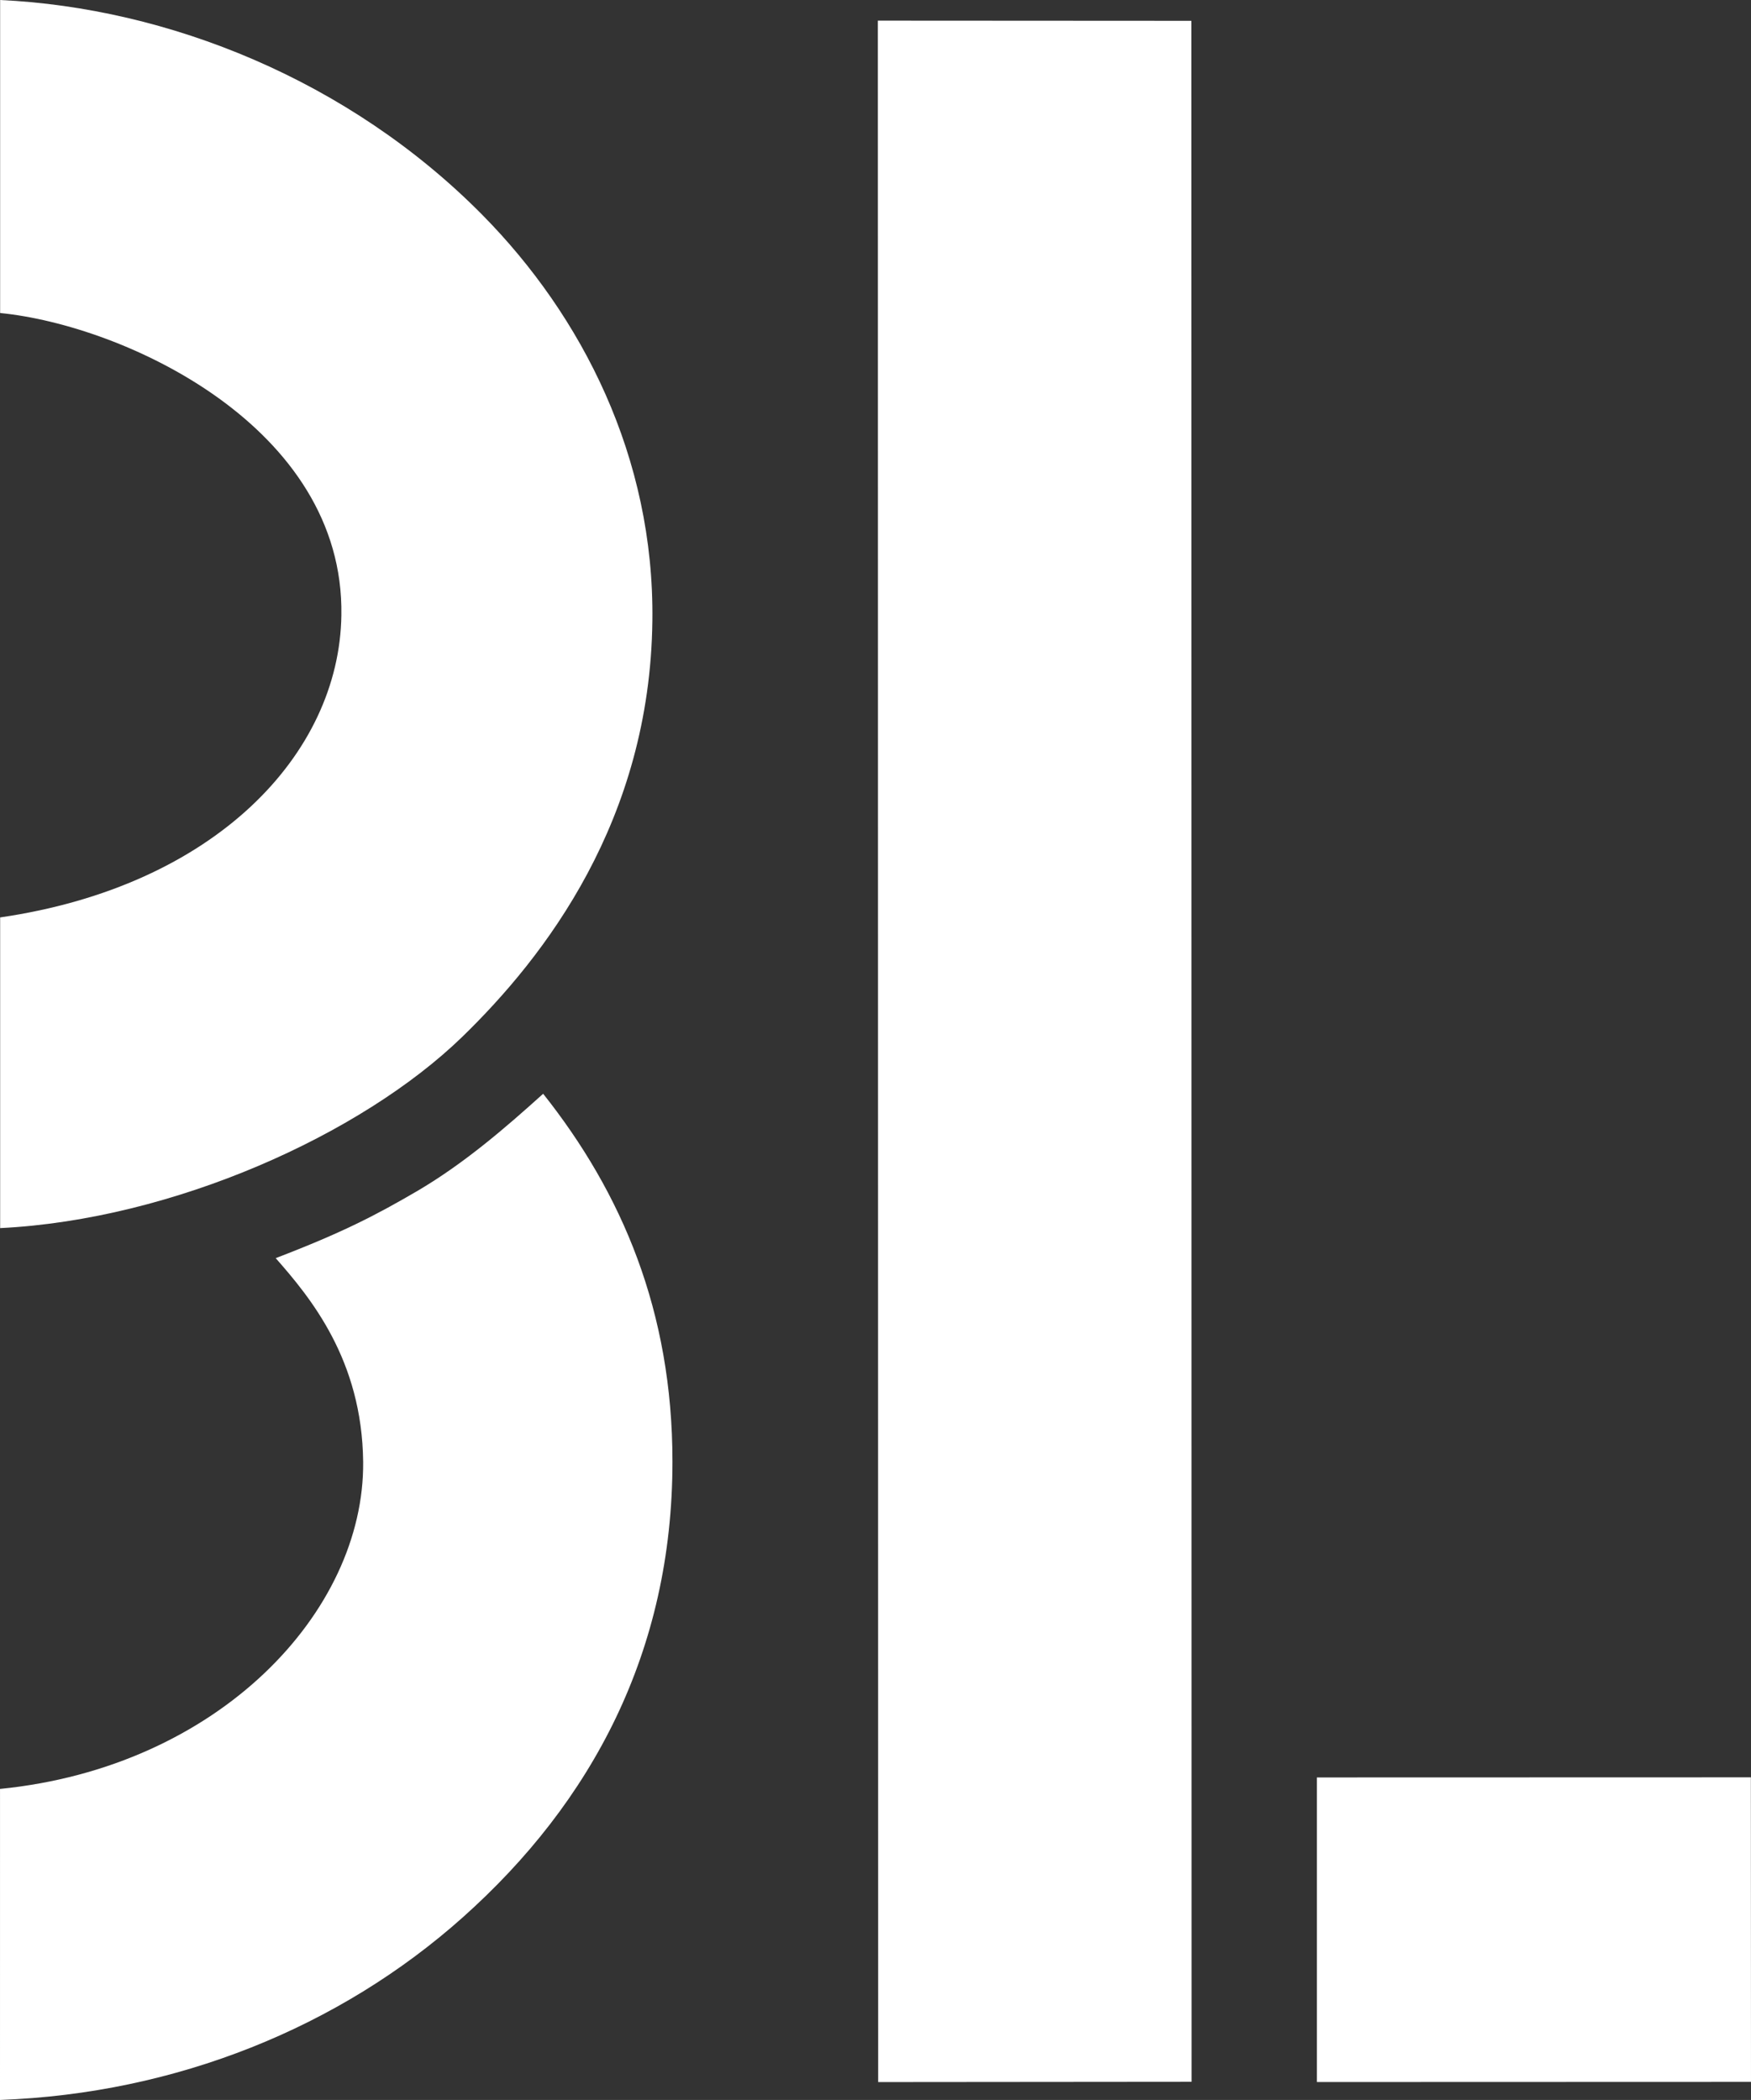 <?xml version="1.0" encoding="iso-8859-1"?>
<!-- Generator: Adobe Illustrator 21.0.0, SVG Export Plug-In . SVG Version: 6.00 Build 0)  -->
<svg version="1.1" id="Lager_1" xmlns="http://www.w3.org/2000/svg" xmlns:xlink="http://www.w3.org/1999/xlink" x="0px" y="0px"
	 viewBox="0 0 370.515 444.312" style="enable-background:new 0 0 370.515 444.312;" xml:space="preserve">
<rect x="0" y="0" width="370.515" height="444.312" fill="#333333" stroke="none"/>
<path style="fill:#FFFFFF;" d="M102.117,45.519C73.821,16.863,35.452,1.656,0.028,0v66.228c26.28,2.592,72.857,24.074,72.209,63.962
	c-0.432,29.375-26.702,57.297-72.206,63.921v65.736c36.576-1.8,76.454-19.785,97.766-40.45
	c17.496-16.991,39.744-45.791,40.248-88.055C138.477,96.711,123.141,66.831,102.117,45.519z"/>
<path style="fill:#FFFFFF;" d="M142.293,309.255c0-31.752-10.656-56.808-27.36-77.833c-7.992,7.201-16.56,14.617-26.424,20.449
	c-8.856,5.184-16.056,8.928-30.168,14.328c7.272,8.28,18.288,21.456,18.504,43.128c0.288,31.68-30.542,64.569-76.839,69.177
	L0,444.312c37.224-1.368,71.805-15.321,97.941-38.649C125.229,381.327,142.293,349.431,142.293,309.255z"/>
<polygon style="fill:#FFFFFF;" points="252.095,4.406 185.754,4.368 185.821,440.529 252.142,440.471 "/>
<polygon style="fill:#FFFFFF;" points="370.487,376.05 278.658,376.075 278.658,440.52 370.515,440.49 "/>
</svg>
